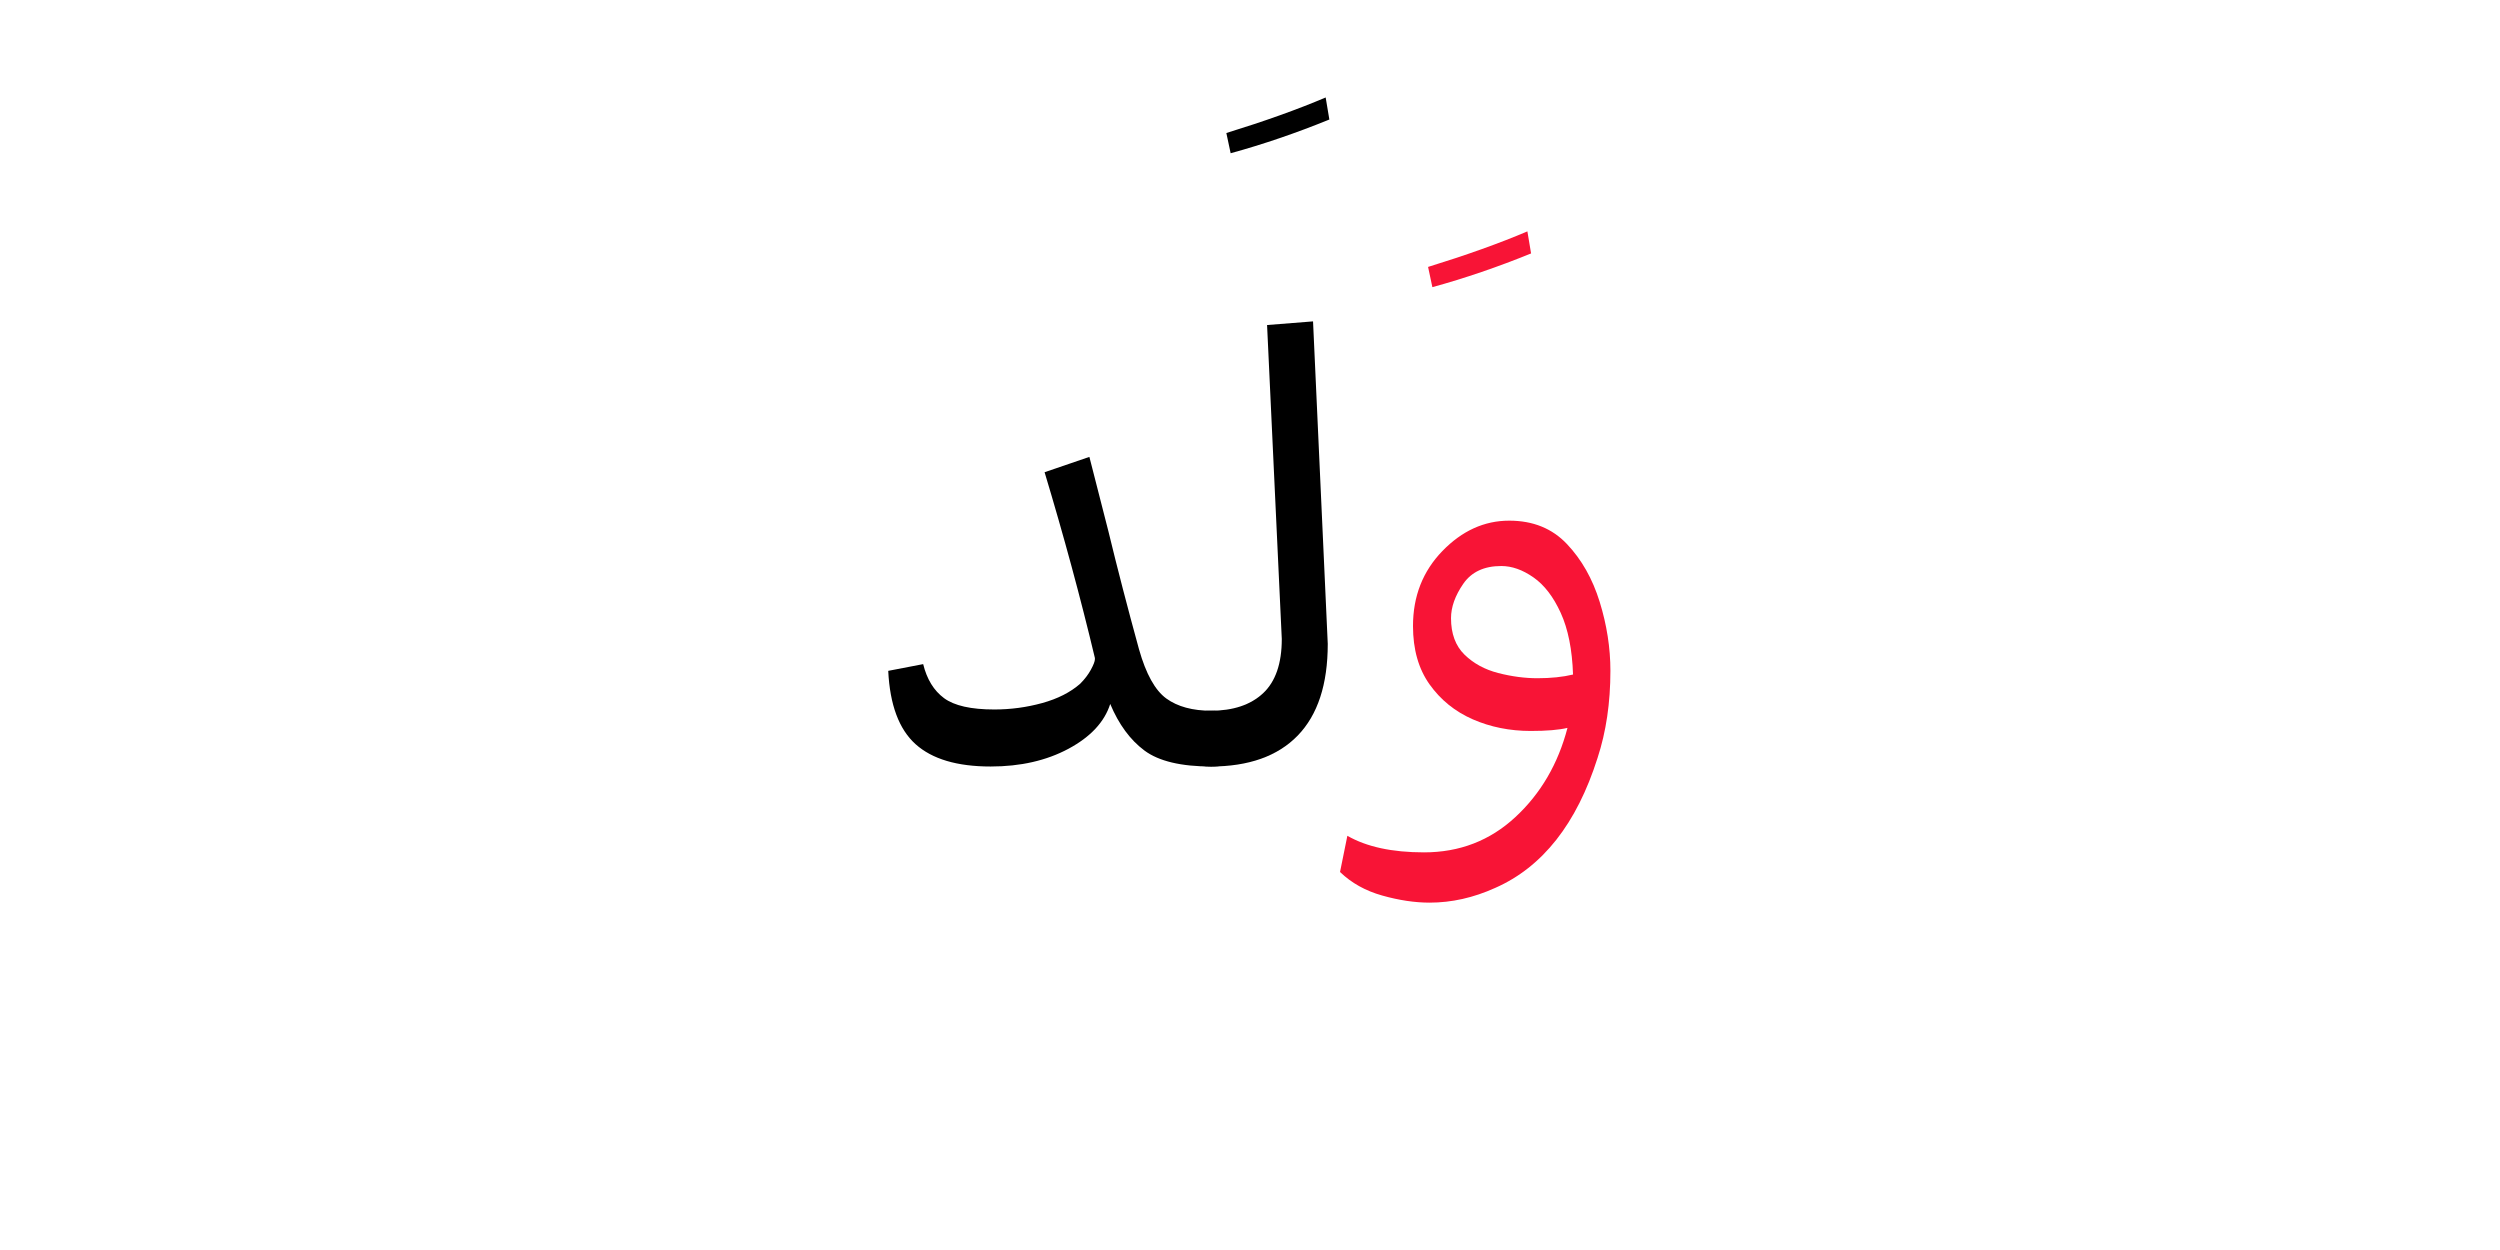 <?xml version="1.0" encoding="UTF-8" standalone="no"?>
<!-- Created with Inkscape (http://www.inkscape.org/) -->

<svg
   version="1.1"
   id="svg155149"
   width="400"
   height="200"
   viewBox="0 0 400 200"
   sodipodi:docname="15340_word.pdf"
   xmlns:inkscape="http://www.inkscape.org/namespaces/inkscape"
   xmlns:sodipodi="http://sodipodi.sourceforge.net/DTD/sodipodi-0.dtd"
   xmlns="http://www.w3.org/2000/svg"
   xmlns:svg="http://www.w3.org/2000/svg">
  <defs
     id="defs155153">
    <clipPath
       clipPathUnits="userSpaceOnUse"
       id="clipPath155171">
      <path
         d="M 0,-290.223 H 300 V 290.223 H 0 Z"
         id="path155169" />
    </clipPath>
  </defs>
  <sodipodi:namedview
     id="namedview155151"
     pagecolor="#ffffff"
     bordercolor="#000000"
     borderopacity="0.25"
     inkscape:showpageshadow="2"
     inkscape:pageopacity="0.0"
     inkscape:pagecheckerboard="0"
     inkscape:deskcolor="#d1d1d1" />
  <g
     id="g155155"
     inkscape:groupmode="layer"
     inkscape:label="15340_word69"
     transform="matrix(1.333,0,0,-1.333,0,200)">
    <g
       id="g155157">
      <g
         id="g155159">
        <g
           id="g155161"
           transform="translate(106.615,138.371)">
          <g
             id="g155163"
             transform="matrix(0.333,0,0,0.333,0,-32.248)">
            <g
               id="g155165">
              <g
                 id="g155167" />
              <g
                 id="g155215">
                <g
                   clip-path="url(#clipPath155171)"
                   id="g155213">
                  <g
                     transform="translate(0,-32.813)"
                     id="g155179">
                    <g
                       id="g155177">
                      <g
                         id="g155175">
                        <path
                           d="m 116.484,-111.602 c -10.911,0 -18.948,1.914 -24.111,5.742 -5.153,3.838 -9.273,9.44 -12.36,16.804 -2.065,-6.488 -7.077,-11.87 -15.036,-16.147 -7.959,-4.266 -17.315,-6.399 -28.069,-6.399 -12.079,0 -21.101,2.686 -27.067,8.058 C 3.875,-98.162 0.595,-89.354 0,-77.119 l 12.595,2.425 c 1.335,-5.455 3.844,-9.544 7.526,-12.266 3.682,-2.722 9.721,-4.084 18.118,-4.084 5.893,0 11.641,0.772 17.242,2.316 5.601,1.544 10.17,3.865 13.706,6.962 1.617,1.617 2.905,3.307 3.865,5.069 0.96,1.773 1.44,3.03 1.44,3.771 v 0.438 C 69.327,-50.823 63.282,-28.502 56.356,-5.523 L 72.503,0 79.34,-26.739 c 3.244,-13.403 6.931,-27.62 11.062,-42.651 2.503,-8.845 5.779,-14.744 9.826,-17.695 4.057,-2.941 9.476,-4.412 16.256,-4.412 3.233,0 5.992,-0.808 8.276,-2.425 2.285,-1.617 3.427,-4.12 3.427,-7.51 0,-6.78 -3.901,-10.17 -11.703,-10.17 z"
                           style="fill:#000000;fill-opacity:1;fill-rule:nonzero;stroke:none"
                           id="path155173" />
                      </g>
                    </g>
                  </g>
                  <g
                     transform="translate(121.873,96.743)"
                     id="g155187">
                    <g
                       id="g155185">
                      <g
                         id="g155183">
                        <path
                           d="M 1.549,-20.105 0,-12.814 C 13.852,-8.537 25.784,-4.266 35.798,0 l 1.33,-7.948 C 25.195,-12.809 13.335,-16.861 1.549,-20.105 Z"
                           style="fill:#000000;fill-opacity:1;fill-rule:nonzero;stroke:none"
                           id="path155181" />
                      </g>
                    </g>
                  </g>
                  <g
                     transform="translate(104.948,16.033)"
                     id="g155195">
                    <g
                       id="g155193">
                      <g
                         id="g155191">
                        <path
                           d="m 11.265,-160.449 c -4.423,0 -7.406,1.143 -8.949,3.427 C 0.772,-154.738 0,-152.417 0,-150.06 c 0,1.92 0.845,4.016 2.535,6.29 1.69,2.284 4.6,3.426 8.73,3.426 8.105,0 14.405,2.102 18.9,6.306 4.495,4.203 6.743,10.722 6.743,19.557 L 31.605,-1.314 48.174,0 53.478,-116.249 c 0,-14.582 -3.609,-25.597 -10.827,-33.044 -7.218,-7.437 -17.68,-11.156 -31.386,-11.156 z"
                           style="fill:#000000;fill-opacity:1;fill-rule:nonzero;stroke:none"
                           id="path155189" />
                      </g>
                    </g>
                  </g>
                  <g
                     transform="translate(194.585,48.474)"
                     id="g155203">
                    <g
                       id="g155201">
                      <g
                         id="g155199">
                        <path
                           d="M 1.549,-20.105 0,-12.814 C 13.852,-8.537 25.784,-4.266 35.798,0 l 1.33,-7.948 C 25.195,-12.809 13.335,-16.861 1.549,-20.105 Z"
                           style="fill:#f81436;fill-opacity:1;fill-rule:nonzero;stroke:none"
                           id="path155197" />
                      </g>
                    </g>
                  </g>
                  <g
                     transform="translate(162.848,-55.797)"
                     id="g155211">
                    <g
                       id="g155209">
                      <g
                         id="g155207">
                        <path
                           d="m 32.262,-137.684 c -5.299,0 -10.973,0.85 -17.023,2.551 -6.039,1.689 -11.119,4.521 -15.239,8.495 l 2.644,13.049 c 6.926,-3.985 16.136,-5.977 27.631,-5.977 12.819,0 23.797,4.24 32.935,12.72 9.137,8.47 15.396,19.187 18.775,32.153 -3.087,-0.741 -7.505,-1.111 -13.252,-1.111 -7.521,0 -14.483,1.398 -20.887,4.193 -6.404,2.806 -11.599,7.009 -15.583,12.611 -3.974,5.601 -5.961,12.6 -5.961,20.997 0,10.754 3.536,19.776 10.608,27.067 C 43.981,-3.645 52.007,0 60.988,0 c 8.553,0 15.479,-2.801 20.778,-8.402 5.309,-5.591 9.252,-12.548 11.828,-20.872 2.576,-8.324 3.865,-16.611 3.865,-24.861 0,-11.495 -1.544,-21.956 -4.631,-31.386 -7.52,-23.72 -19.823,-39.339 -36.909,-46.86 -7.812,-3.536 -15.698,-5.304 -23.657,-5.304 z m 38.896,80.889 c 4.861,0 9.137,0.443 12.83,1.33 -0.302,8.991 -1.778,16.392 -4.428,22.202 -2.649,5.82 -5.93,10.091 -9.841,12.814 -3.901,2.733 -7.766,4.099 -11.594,4.099 -6.185,0 -10.754,-2.138 -13.706,-6.415 -2.942,-4.266 -4.412,-8.391 -4.412,-12.376 0,-5.591 1.617,-9.972 4.85,-13.143 3.244,-3.171 7.296,-5.382 12.157,-6.634 4.861,-1.252 9.575,-1.877 14.144,-1.877 z"
                           style="fill:#f81436;fill-opacity:1;fill-rule:nonzero;stroke:none"
                           id="path155205" />
                      </g>
                    </g>
                  </g>
                </g>
              </g>
            </g>
          </g>
        </g>
      </g>
    </g>
  </g>
</svg>
